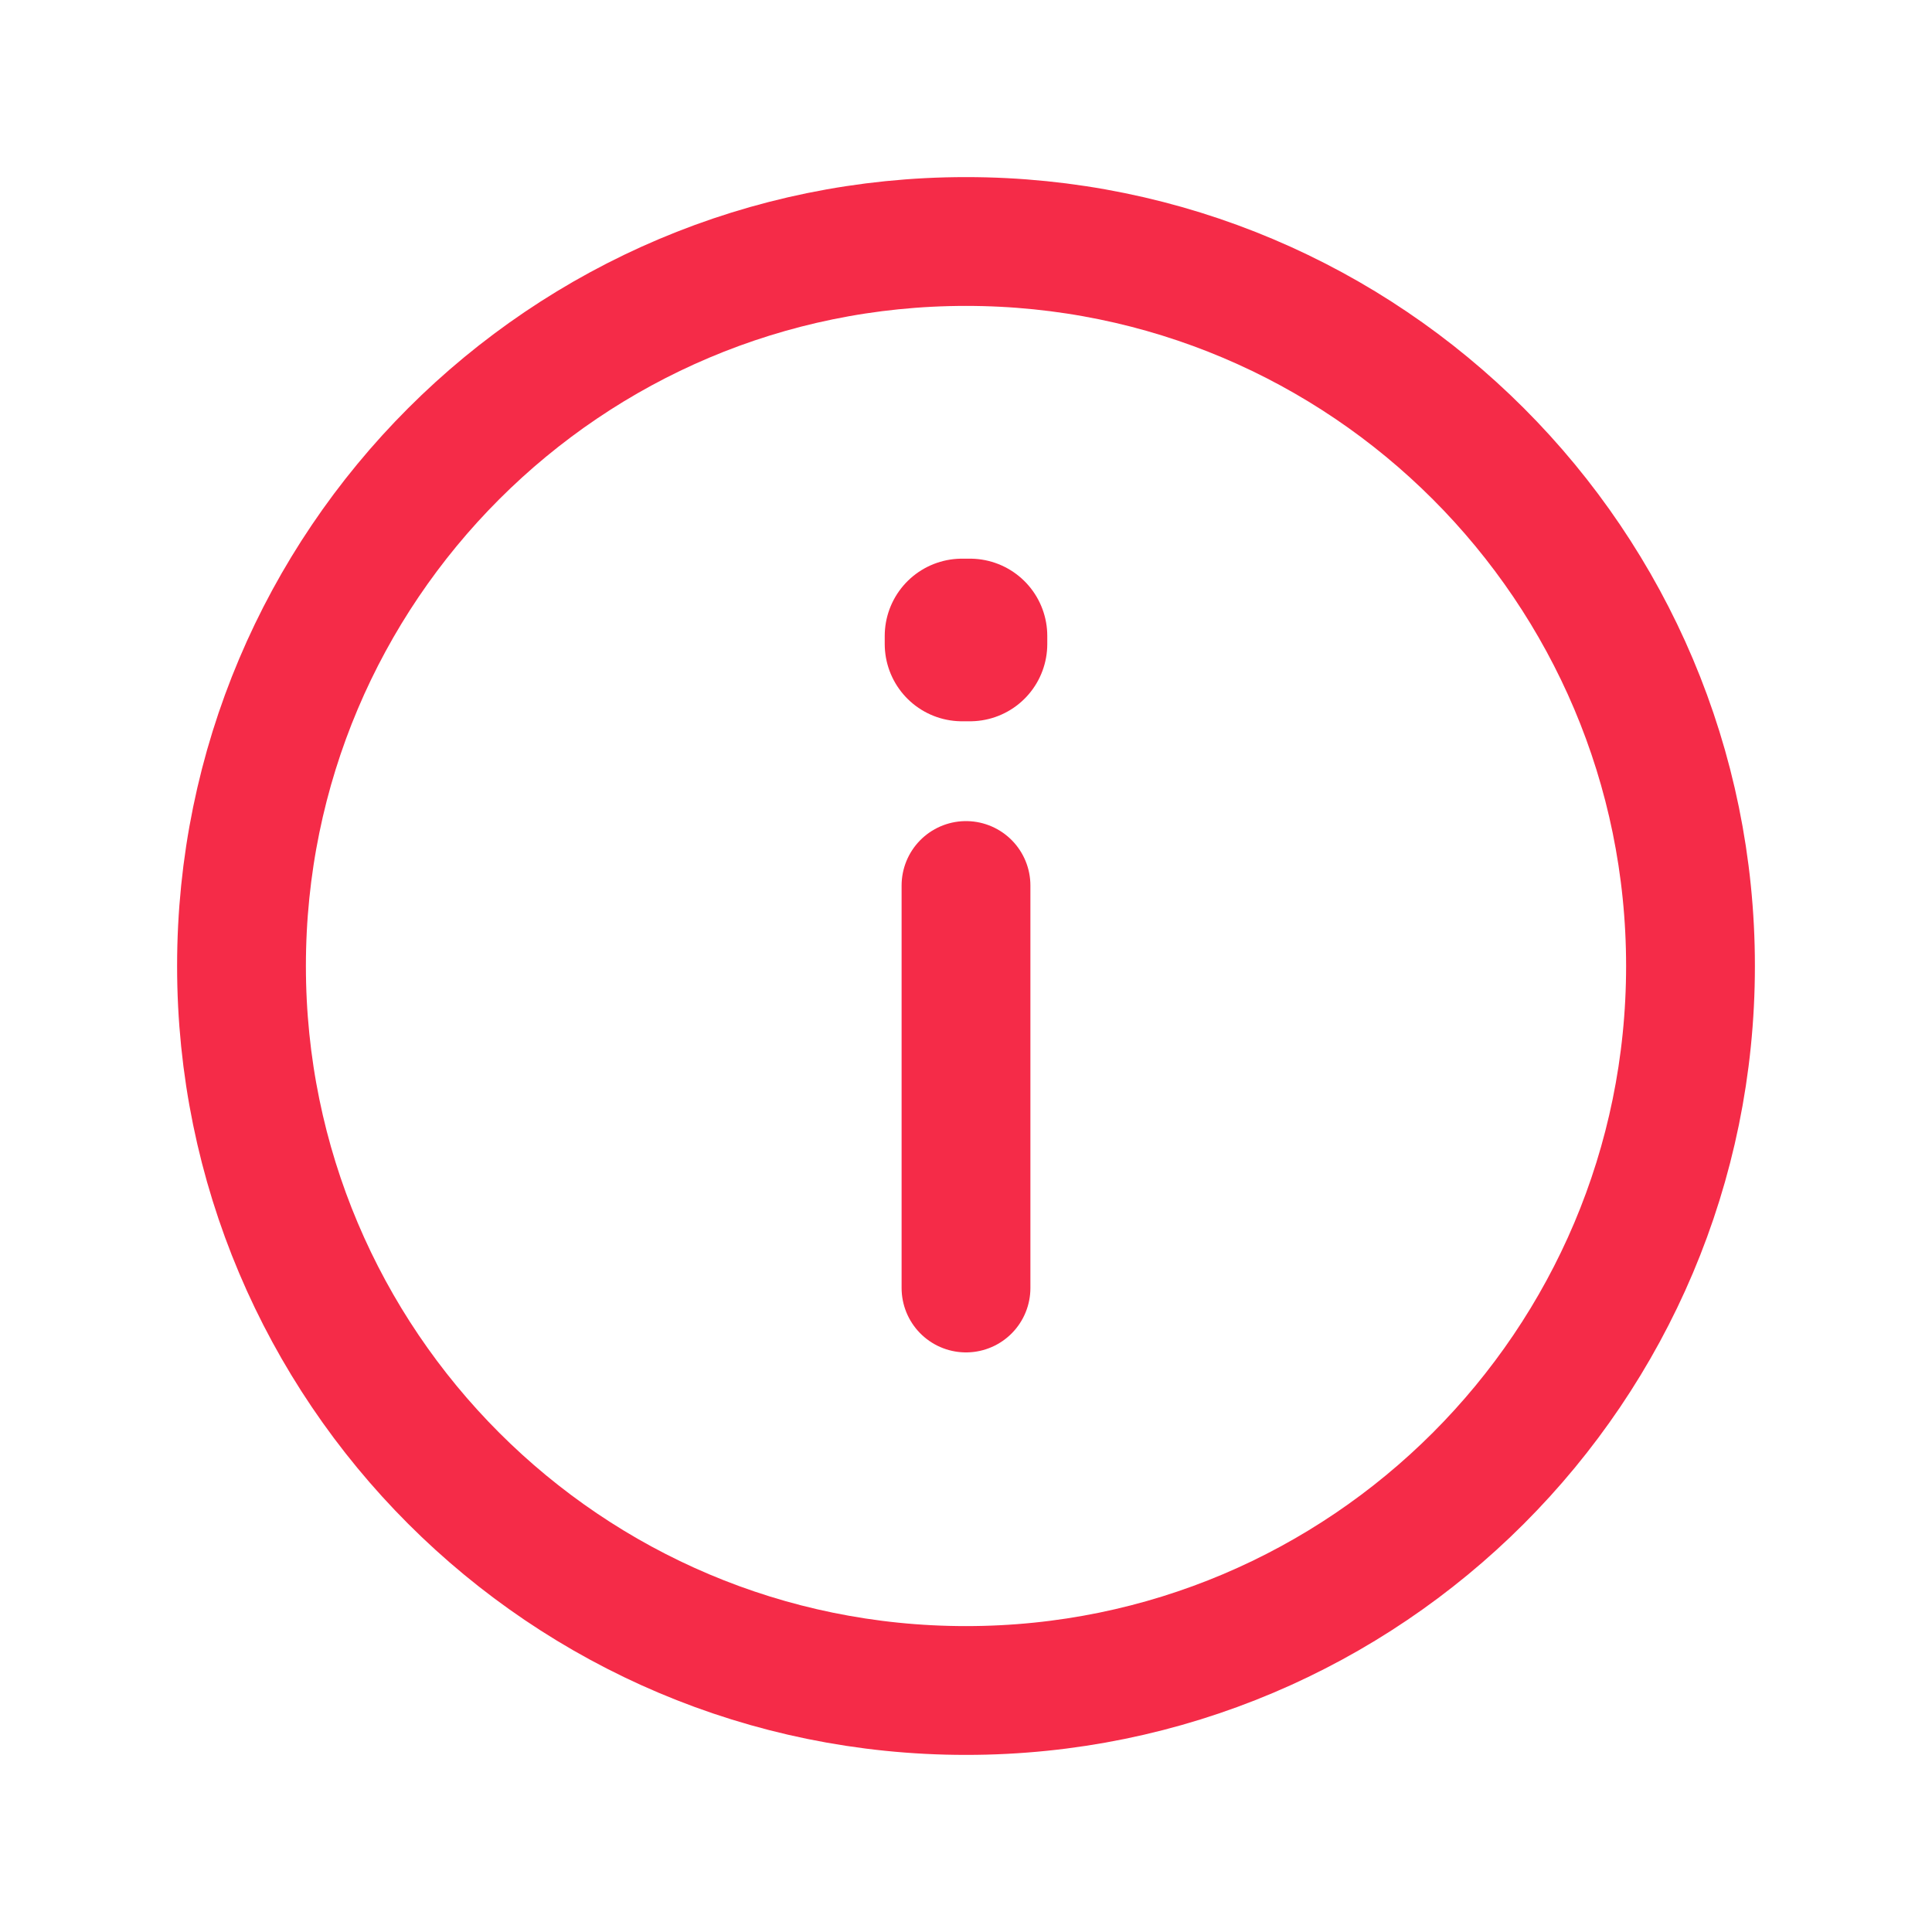 <svg width="30" height="30" viewBox="0 0 30 30" fill="none" xmlns="http://www.w3.org/2000/svg">
<g id="Icon 30px // Info">
<path id="Vector" d="M15 26.25C21.213 26.25 26.25 21.213 26.25 15C26.25 8.787 21.213 3.75 15 3.75C8.787 3.75 3.75 8.787 3.75 15C3.75 21.213 8.787 26.25 15 26.25Z" stroke="#F52B48" stroke-width="2" stroke-linecap="round" stroke-linejoin="round"/>
<path id="Vector_2" d="M15 13.75L15 16.875L15 20" stroke="#F52B48" stroke-width="2" stroke-linecap="round" stroke-linejoin="round"/>
<path id="Vector_3" d="M14.938 9.875H15.062V10H14.938V9.875Z" stroke="#F52B48" stroke-width="2.4" stroke-linecap="round" stroke-linejoin="round"/>
</g>
</svg>
